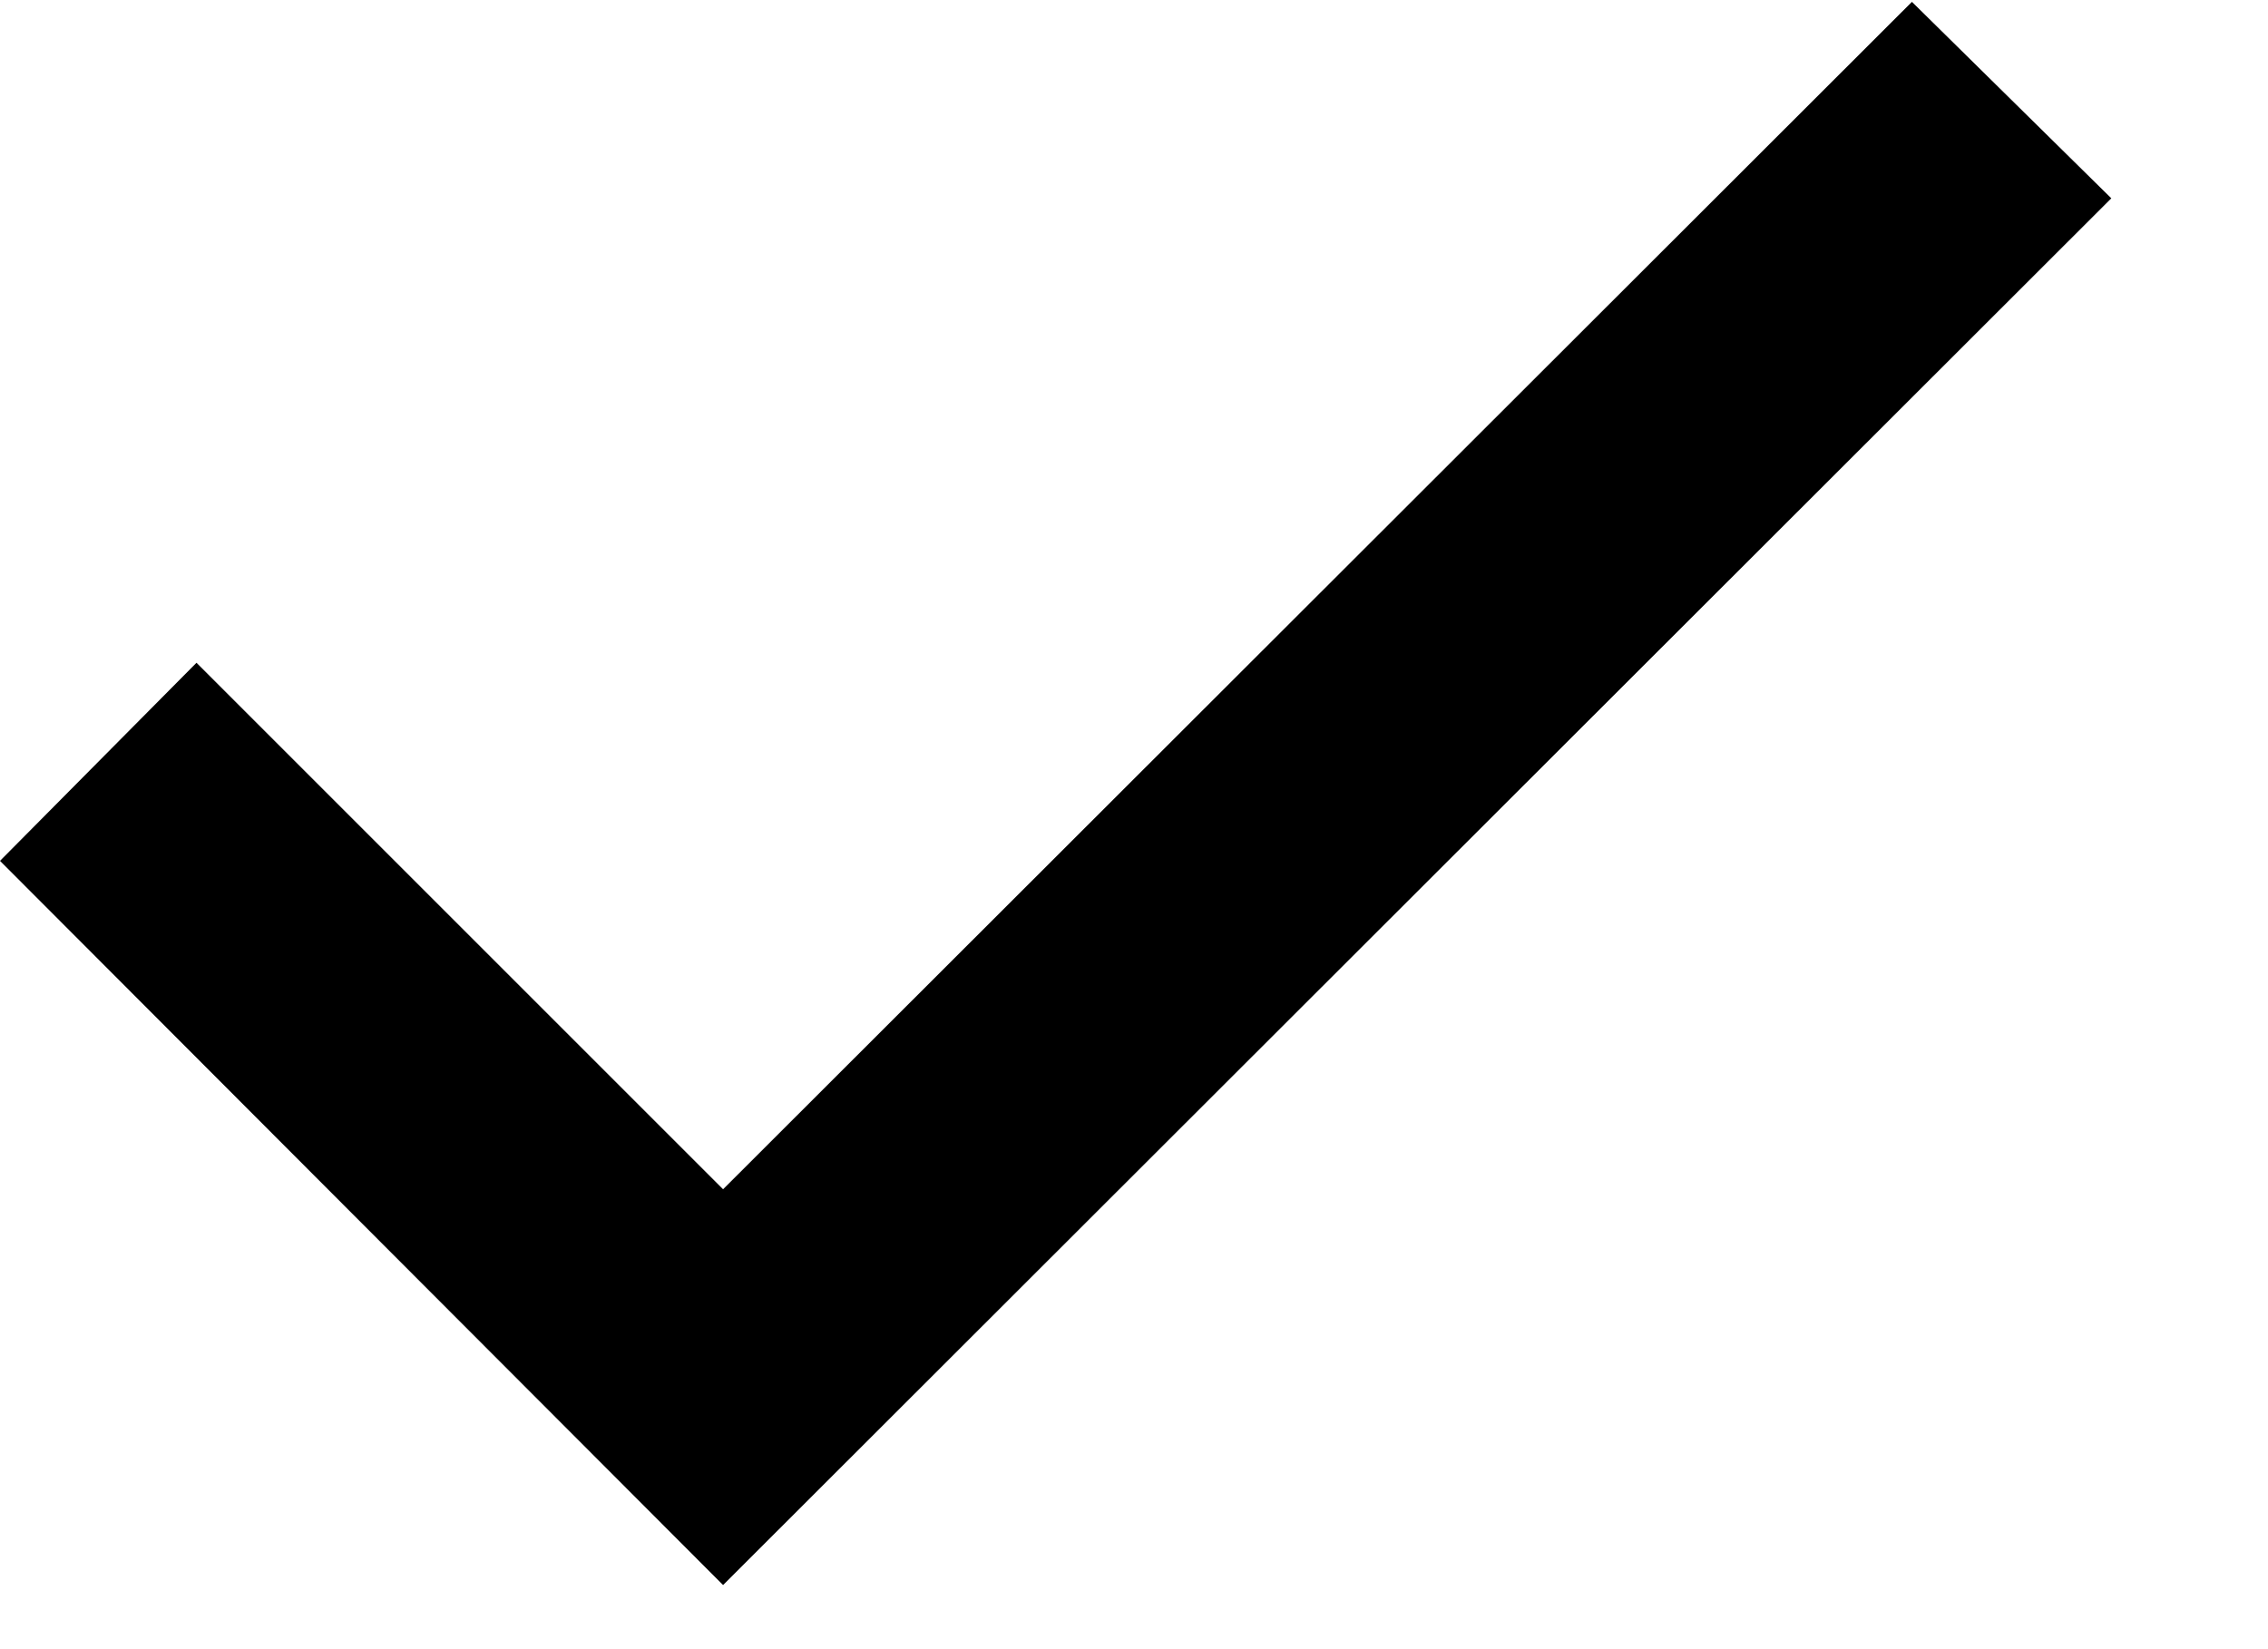 <?xml version="1.0" encoding="UTF-8"?>
<svg width="11px" height="8px" viewBox="0 0 11 8" version="1.1" xmlns="http://www.w3.org/2000/svg" xmlns:xlink="http://www.w3.org/1999/xlink">
    <!-- Generator: Sketch 62 (91390) - https://sketch.com -->
    <title>tick</title>
    <desc>Created with Sketch.</desc>
    <g id="Symbols" stroke="none" stroke-width="1" fill="none" fill-rule="evenodd">
        <g id="Input/Checkbox" transform="translate(-7, -105)" fill="#000000" fill-rule="nonzero">
            <g id="Group" transform="translate(0, 2)">
                <g id="Checkbox" transform="translate(0, 94)">
                    <g id="tick" transform="translate(7, 9)">
                        <polygon id="Path" points="0 4.176 3.507 7.689 10.24 0.962 9.273 0.009 3.507 5.769 0.953 3.215"></polygon>
                    </g>
                </g>
            </g>
        </g>
    </g>
</svg>